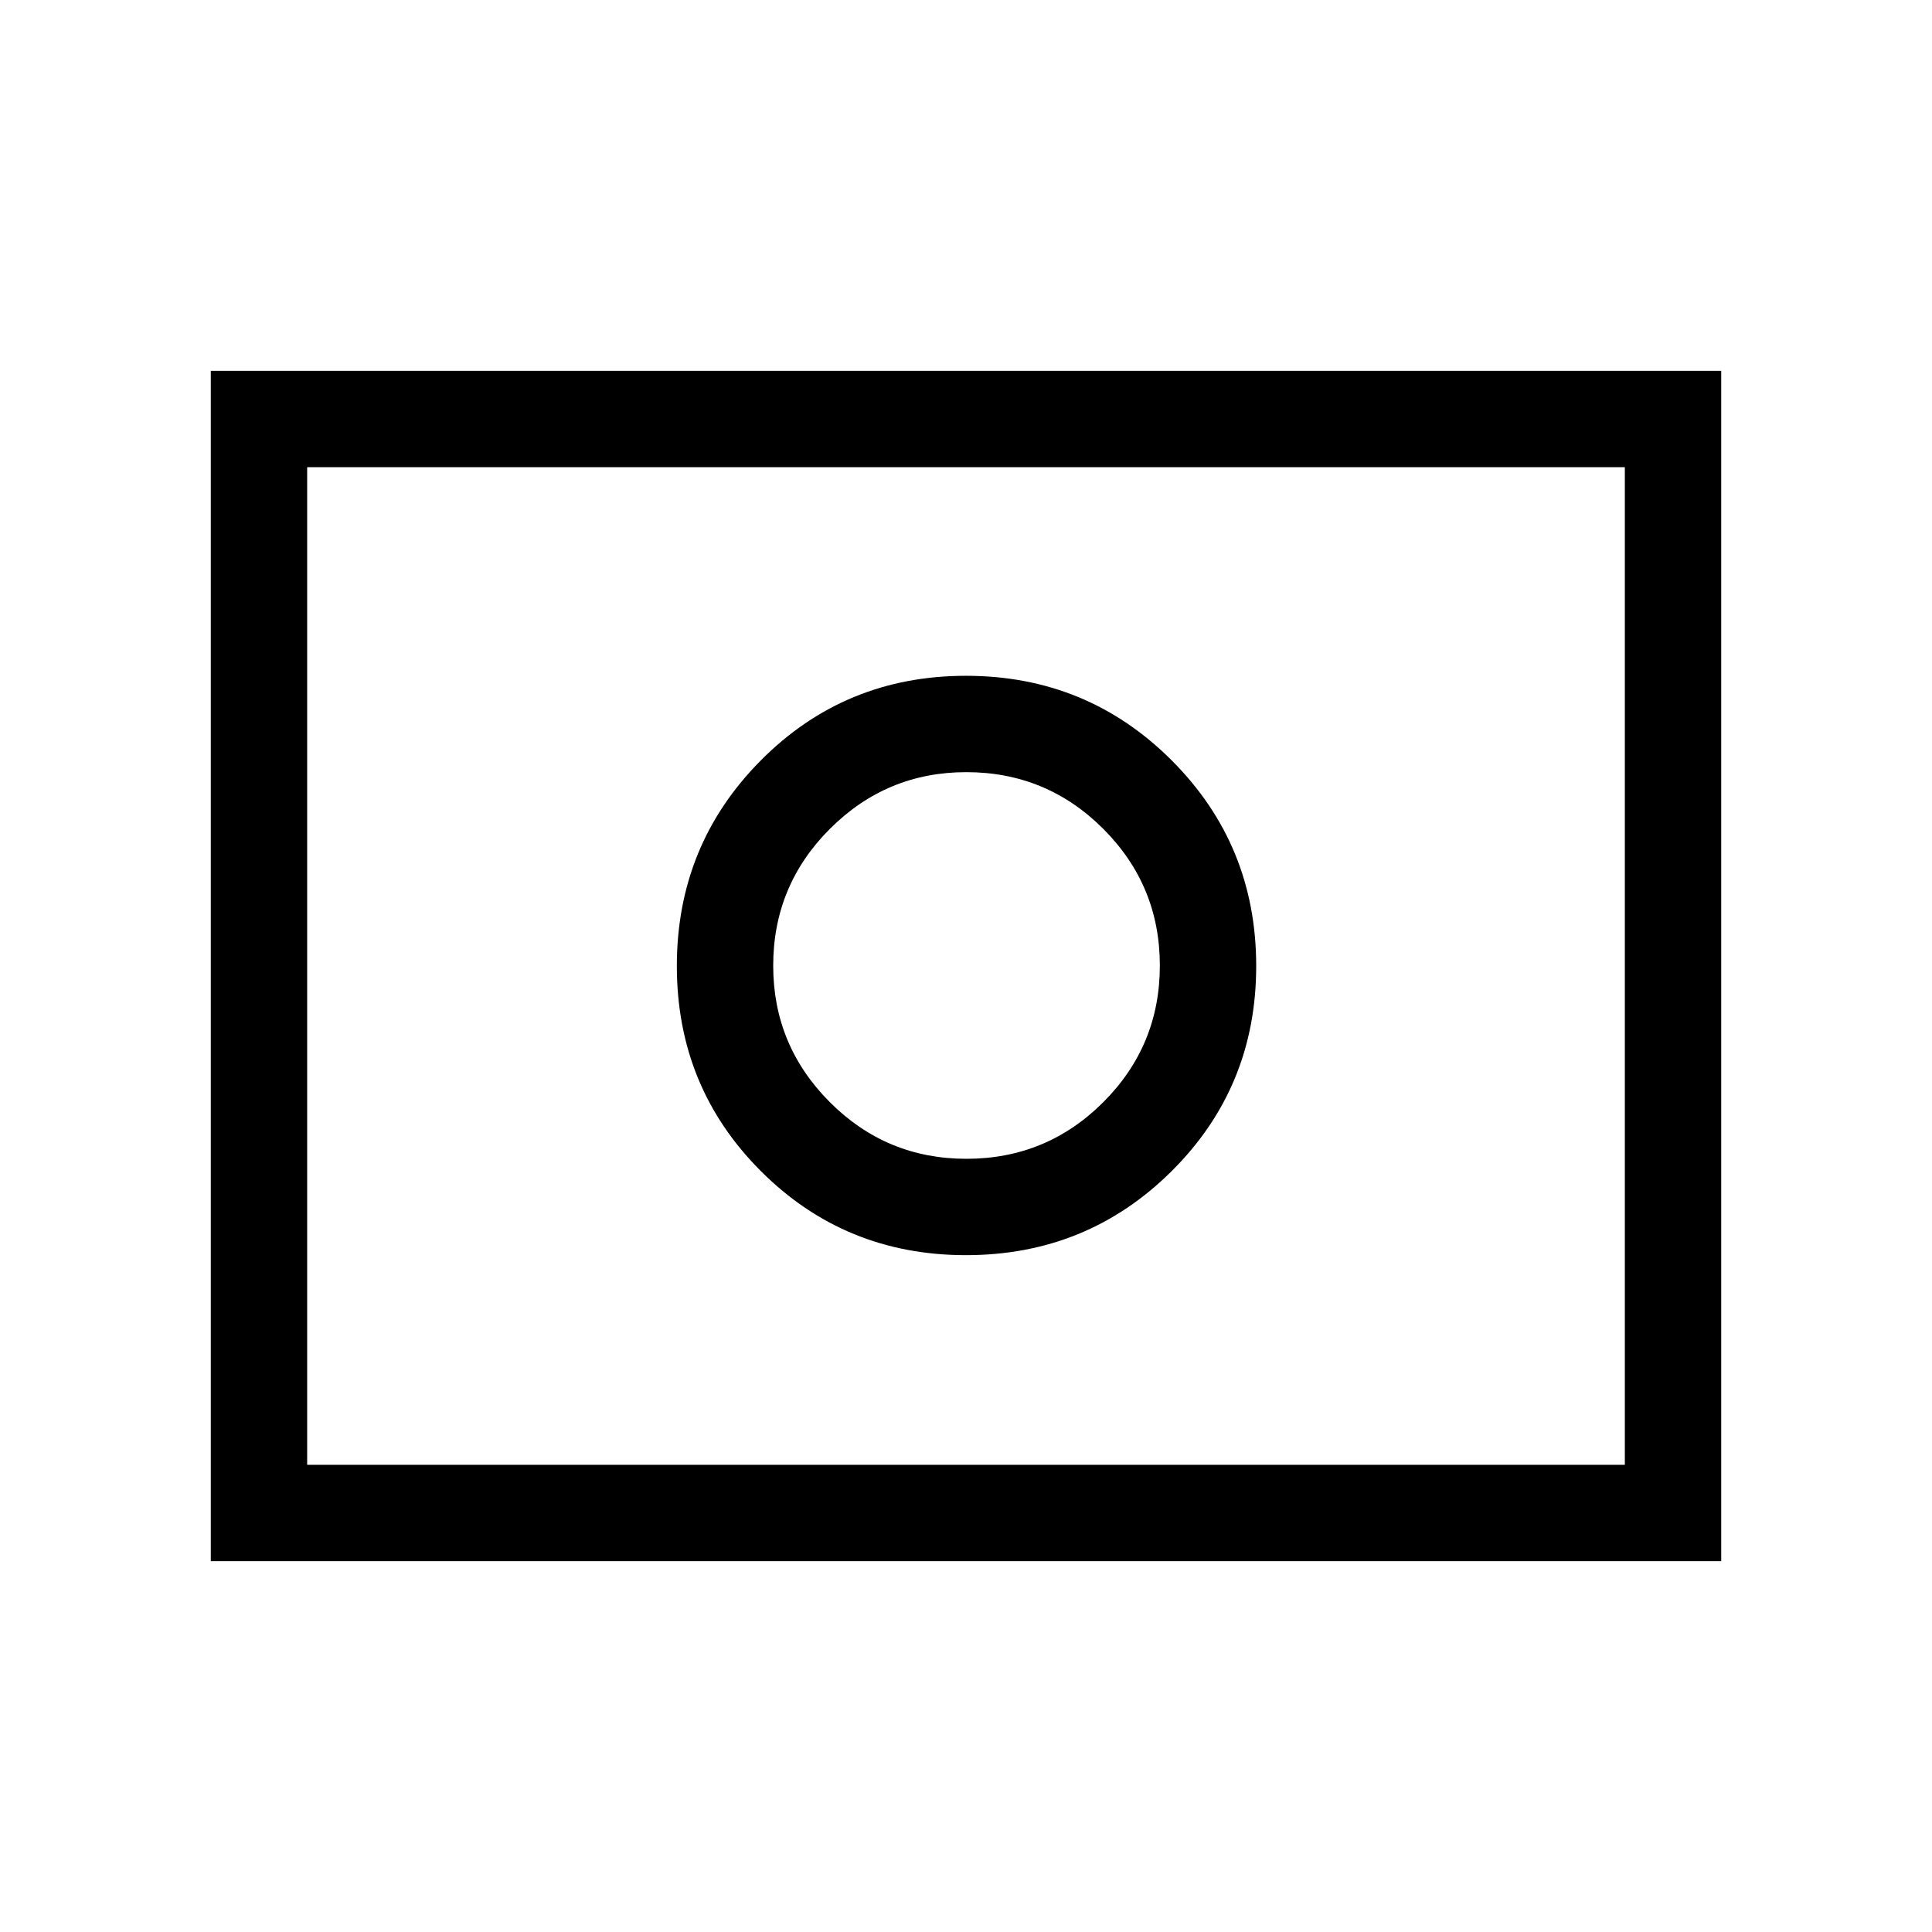 <svg xmlns="http://www.w3.org/2000/svg" height="40" viewBox="0 -960 960 960" width="40"><path d="M480.22-384.2q-39.82 0-67.92-28.19-28.1-28.18-28.1-67.75 0-39.87 28.19-68.03 28.18-28.15 67.75-28.15 39.87 0 68.03 28.14 28.15 28.14 28.15 67.96 0 39.82-28.14 67.92t-67.96 28.1Zm-.22 47.88q60.17 0 102.19-41.76Q624.2-419.83 624.2-480t-42.01-102.19Q540.17-624.2 480-624.2q-60.17 0-101.92 42.01-41.76 42.02-41.76 102.19 0 60.17 41.76 101.92 41.75 41.76 101.92 41.76ZM104.74-184.27v-591.46h750.52v591.46H104.74Zm47.89-47.88h654.74v-495.7H152.63v495.7Zm0 0v-495.7 495.7Z"/></svg>